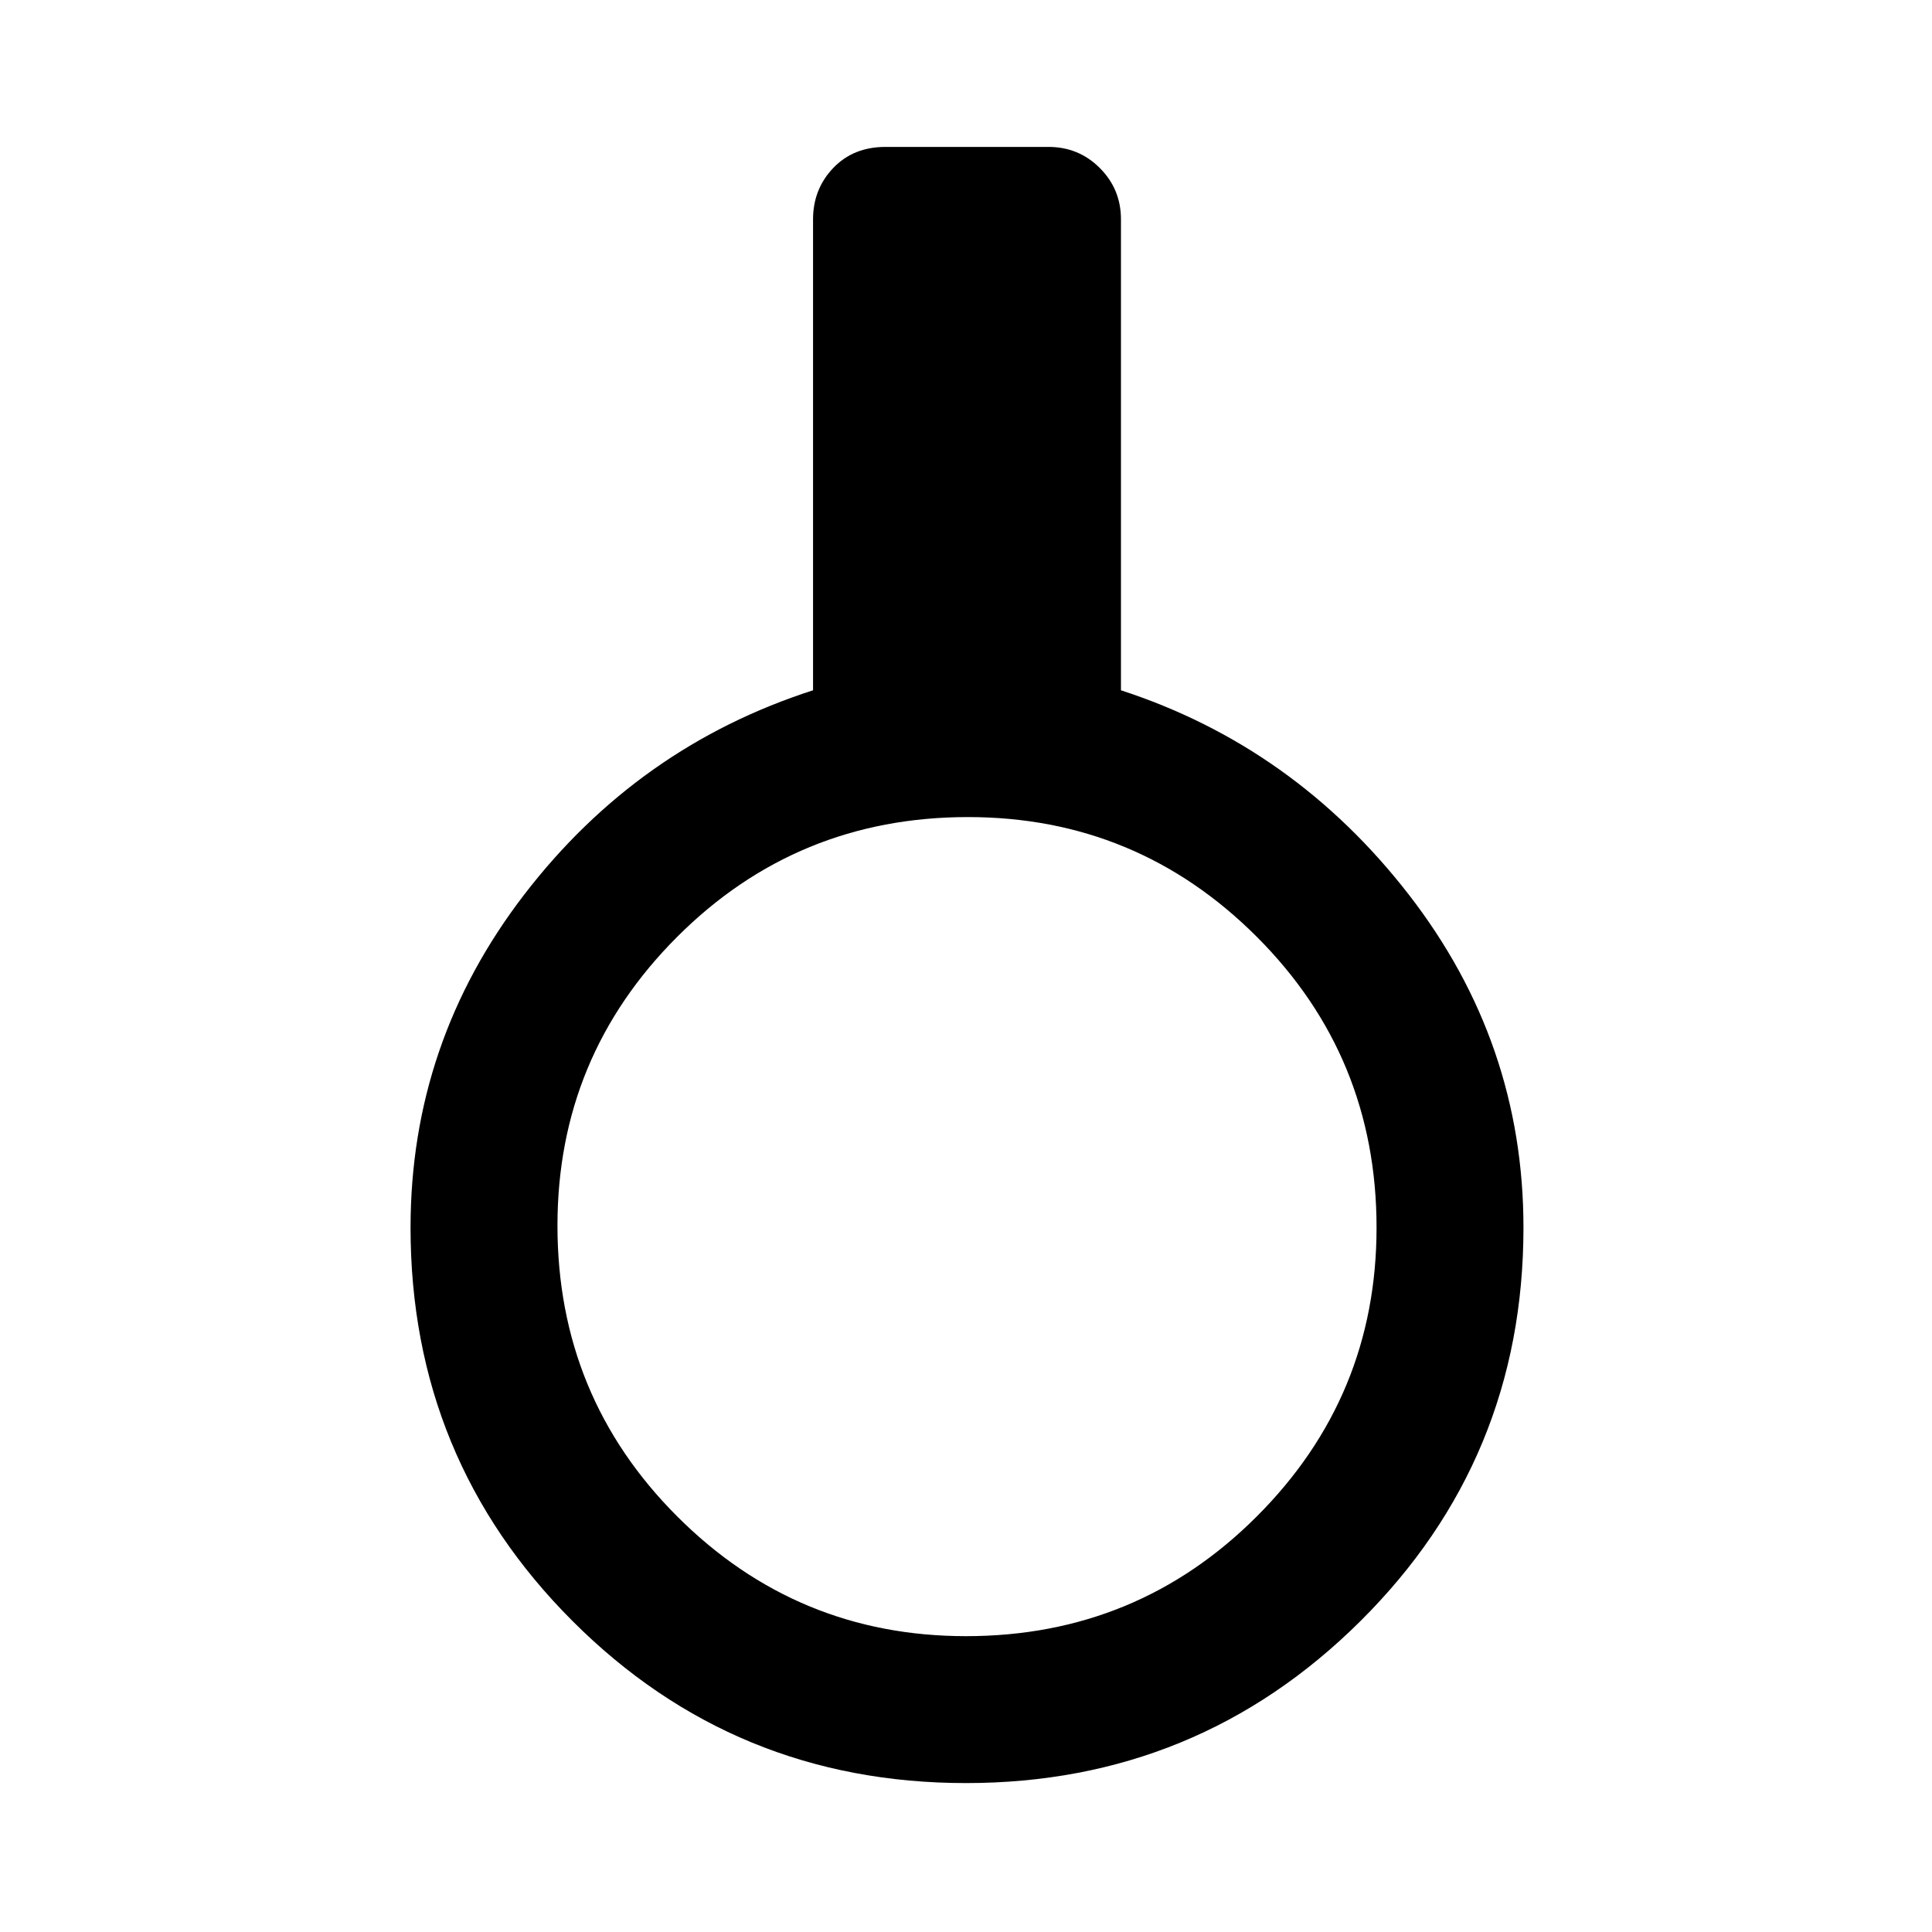<svg xmlns="http://www.w3.org/2000/svg" height="48" width="48"><path d="M24 44.3Q18.25 44.3 14.225 40.275Q10.2 36.25 10.2 30.5Q10.2 25.9 13.025 22.225Q15.85 18.55 20.2 17.15V5.45Q20.2 4.7 20.7 4.175Q21.2 3.65 22 3.65H26.05Q26.8 3.65 27.325 4.175Q27.85 4.7 27.85 5.45V17.15Q32.15 18.55 35 22.225Q37.85 25.9 37.85 30.5Q37.85 36.25 33.8 40.275Q29.75 44.3 24 44.3ZM24 40.65Q28.25 40.65 31.225 37.675Q34.2 34.7 34.2 30.5Q34.2 26.25 31.225 23.275Q28.25 20.3 24.05 20.3Q19.8 20.3 16.825 23.275Q13.85 26.25 13.85 30.45Q13.85 34.7 16.825 37.675Q19.8 40.65 24 40.65Z"/></svg>